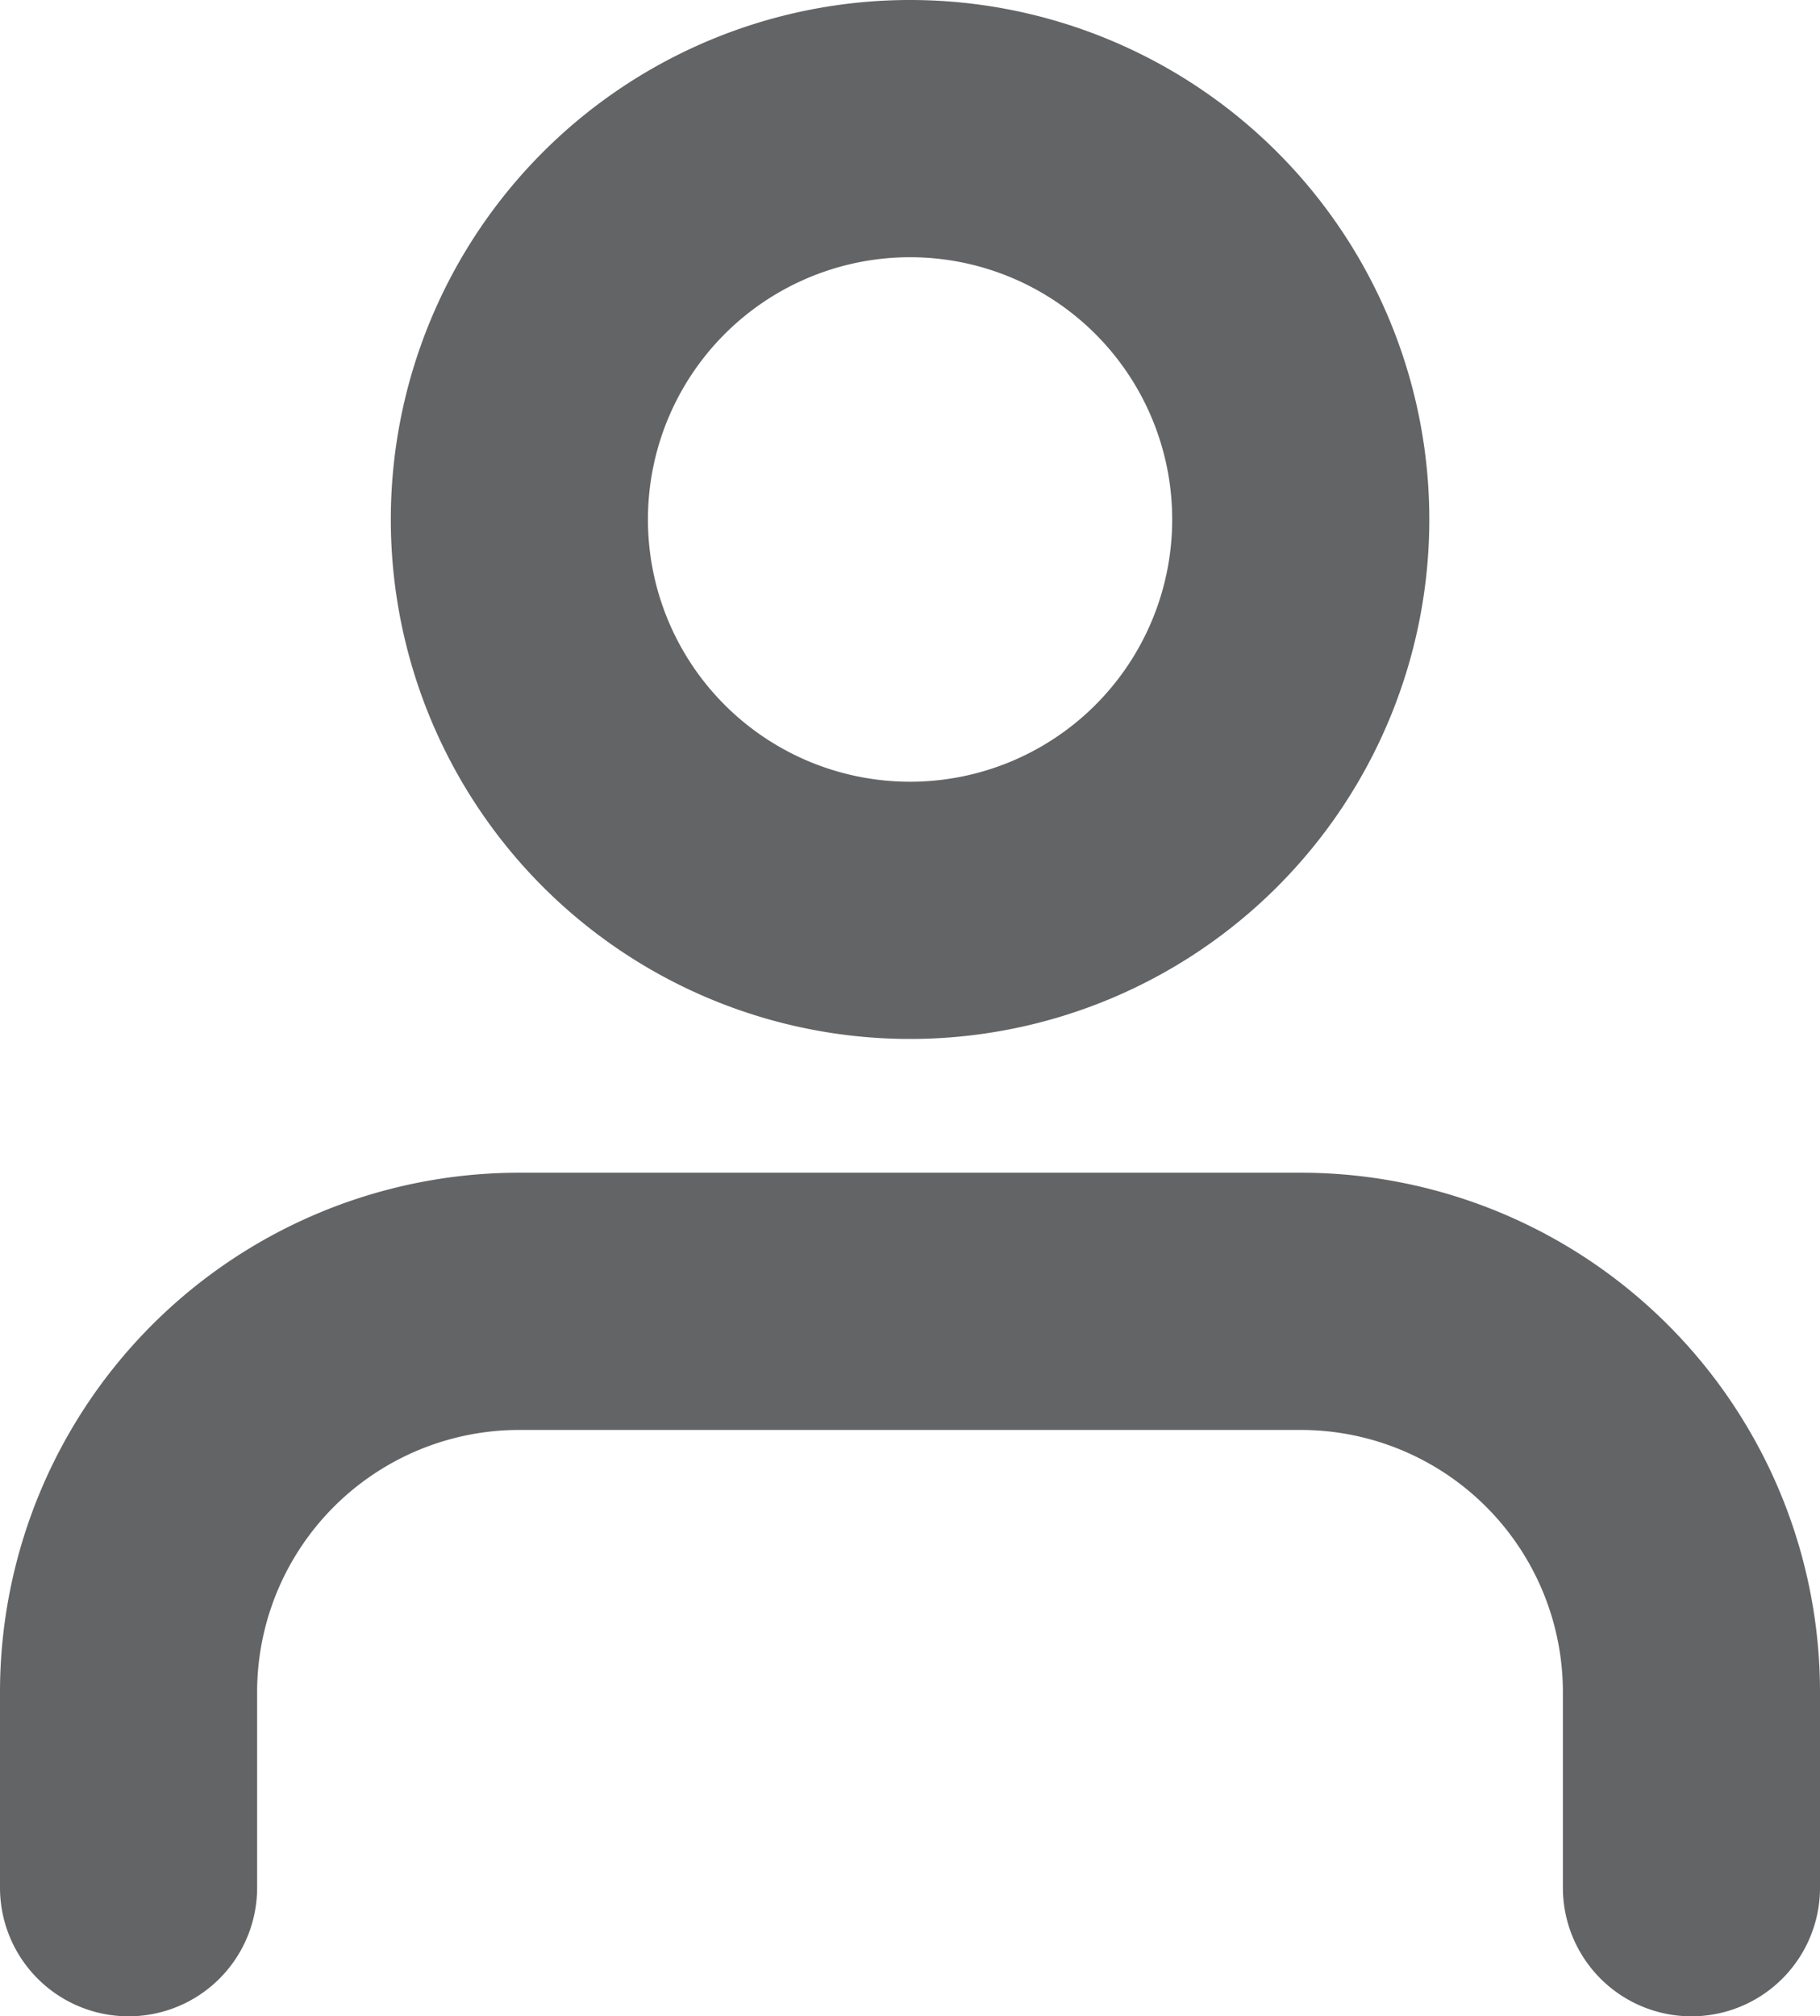 <svg xmlns="http://www.w3.org/2000/svg" width="14.157" height="15.677" viewBox="0 0 14.157 15.677">
  <g id="Icon_feather-user" data-name="Icon feather-user" transform="translate(1 1)">
    <path id="Trazado_7" data-name="Trazado 7" d="M18.157,27.059v-1.52A3.039,3.039,0,0,0,15.118,22.5H9.039A3.039,3.039,0,0,0,6,25.539v1.52" transform="translate(-6 -13.382)" fill="none" stroke="#636466" stroke-linecap="round" stroke-linejoin="round" stroke-width="2"/>
    <path id="Trazado_8" data-name="Trazado 8" d="M18.079,7.539A3.039,3.039,0,1,1,15.039,4.5,3.039,3.039,0,0,1,18.079,7.539Z" transform="translate(-8.961 -4.5)" fill="none" stroke="#636466" stroke-linecap="round" stroke-linejoin="round" stroke-width="2"/>
  </g>
</svg>
